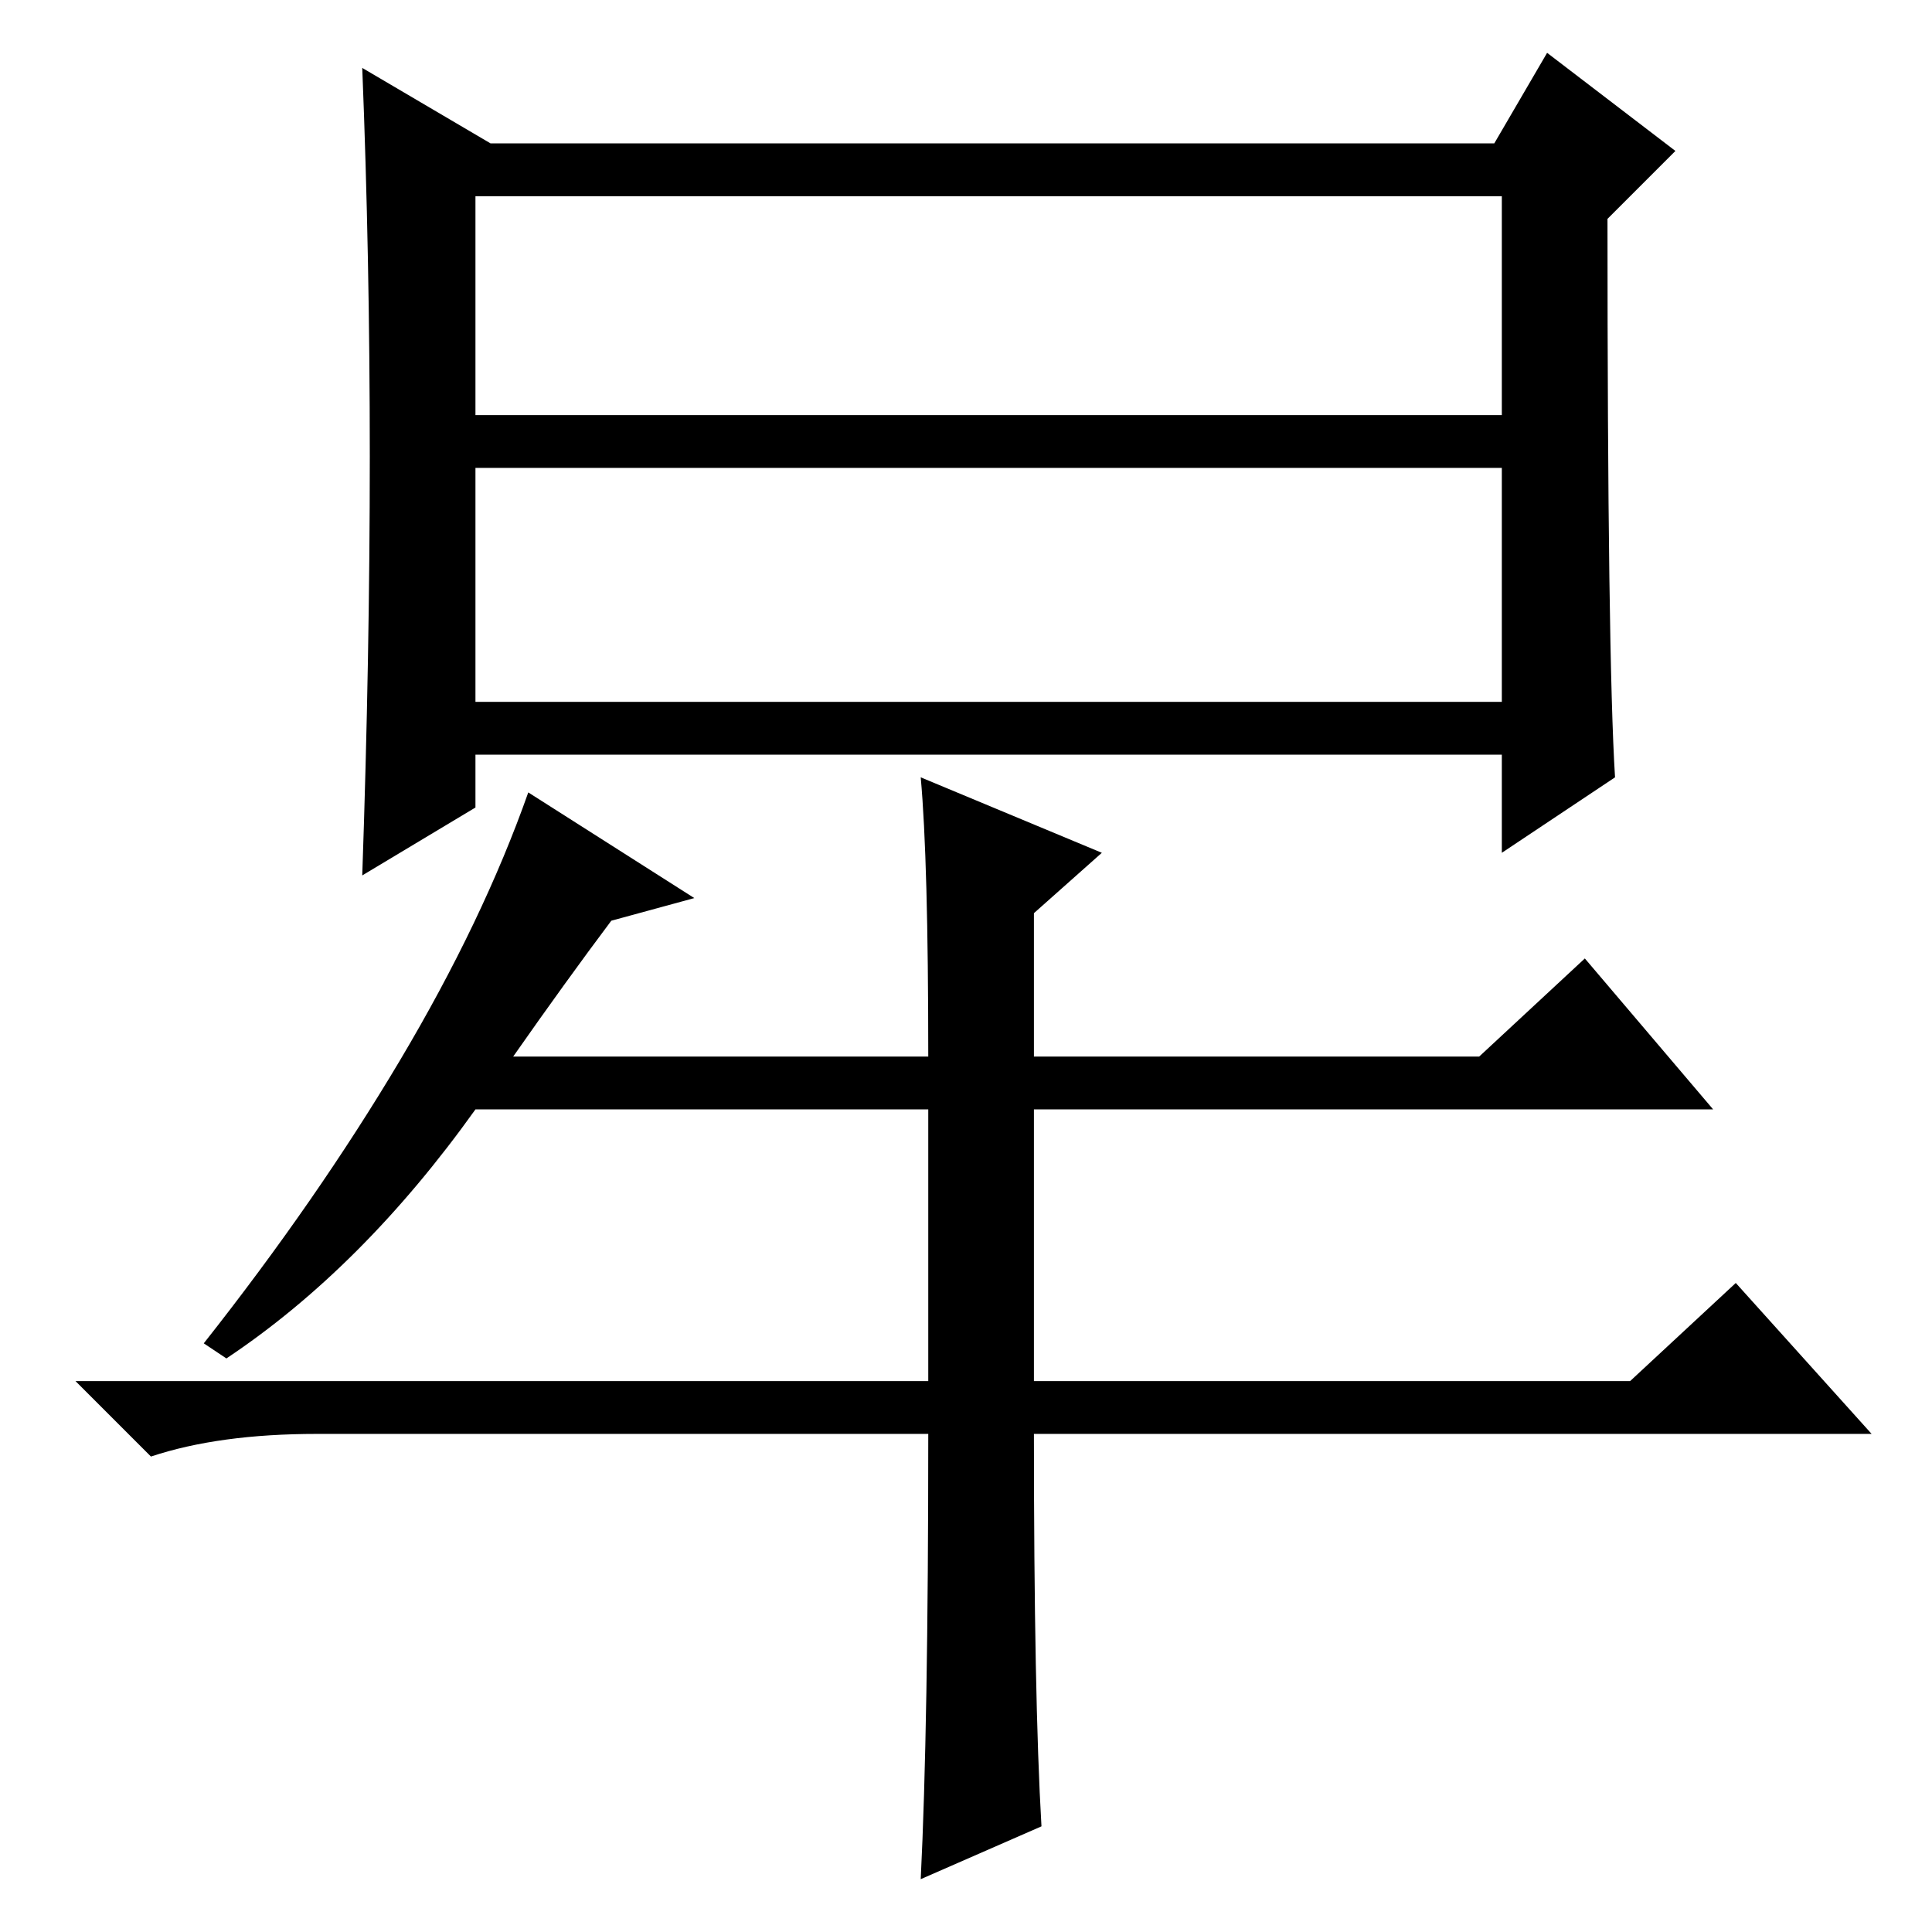 <?xml version="1.0" standalone="no"?>
<!DOCTYPE svg PUBLIC "-//W3C//DTD SVG 1.1//EN" "http://www.w3.org/Graphics/SVG/1.1/DTD/svg11.dtd" >
<svg xmlns="http://www.w3.org/2000/svg" xmlns:xlink="http://www.w3.org/1999/xlink" version="1.1" viewBox="0 -36 256 256">
  <g transform="matrix(1 0 0 -1 0 220)">
   <path fill="currentColor"
d="M63 163h136v31h-136v-31zM214 153l-15 -10v13h-136v-7l-15 -9q1 29 1 55.5t-1 51.5l17 -10h133l7 12l17 -13l-9 -9q0 -58 1 -74zM63 201h136v29h-136v-29zM123 66h-81q-13 0 -22 -3l-10 10h113v36h-60q-15 -21 -33 -33l-3 2q15 19 26 37.5t17 35.5l22 -14l-11 -3
q-6 -8 -13 -18h55q0 26 -1 37l24 -10l-9 -8v-19h59l14 13l17 -20h-90v-36h79l14 13l18 -20h-111q0 -35 1 -52l-16 -7q1 20 1 59z" />
  </g>

</svg>
